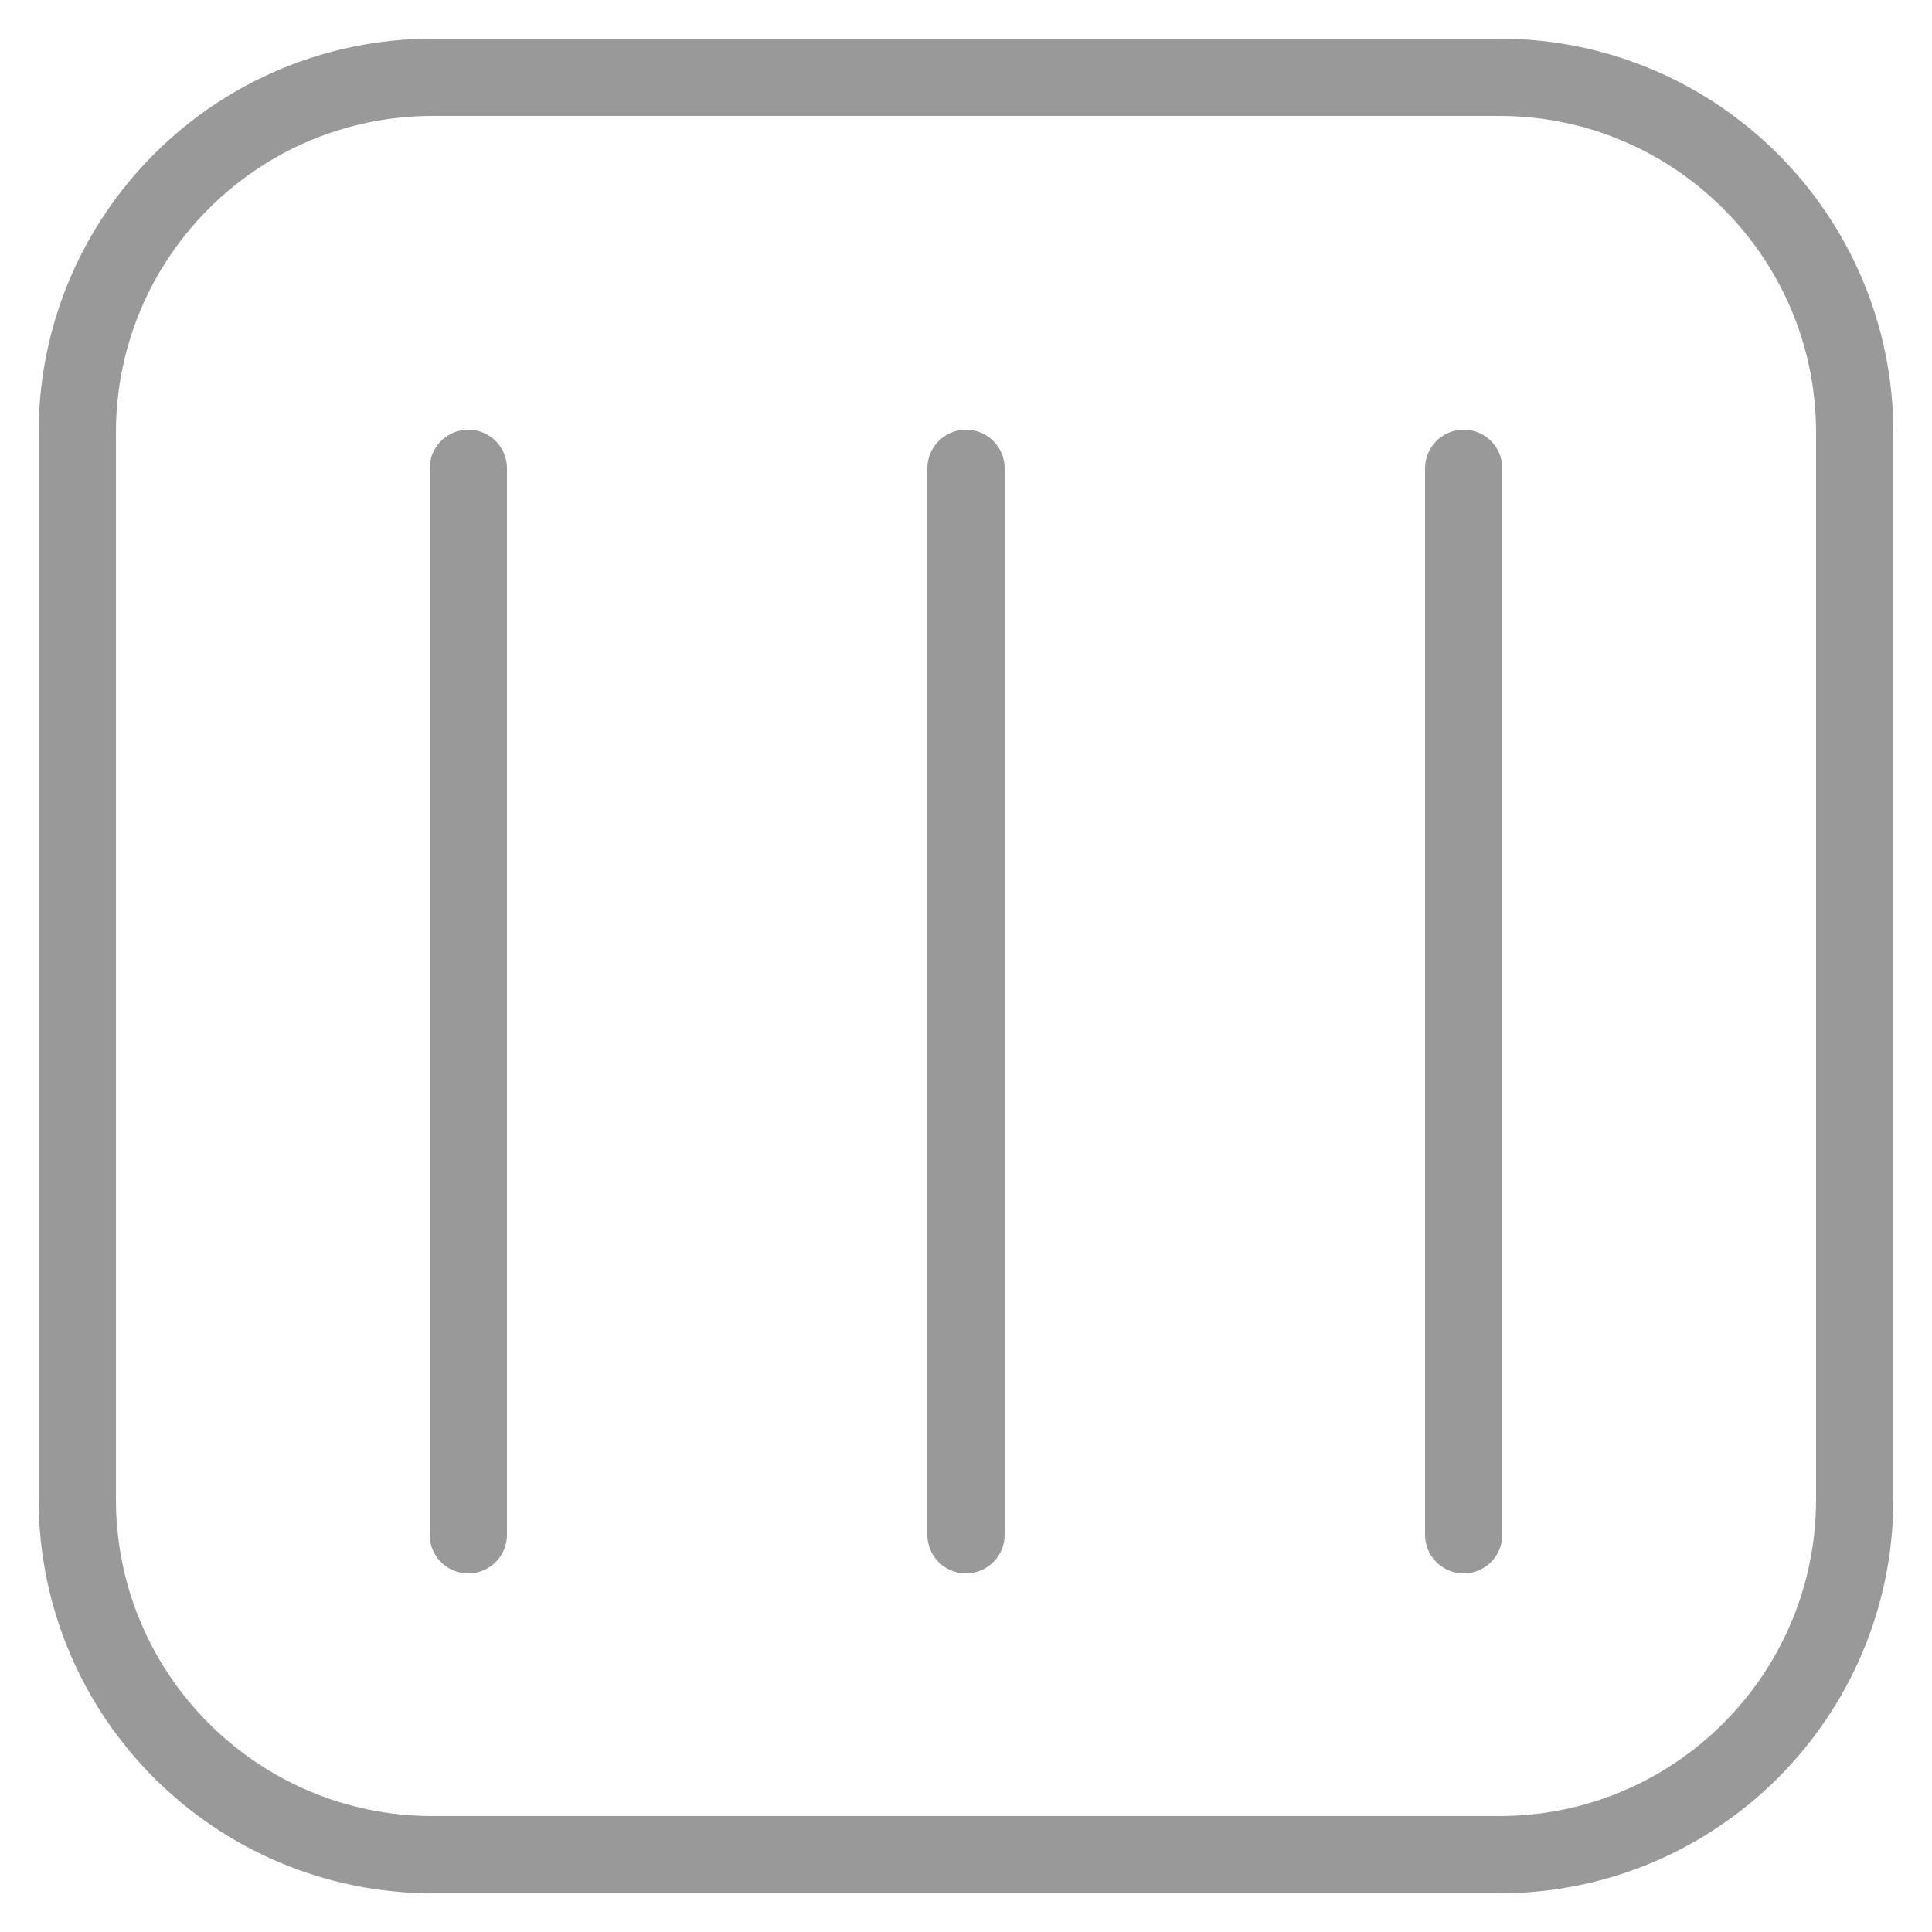 <svg width="25" height="25" viewBox="0 0 25 25" fill="none" xmlns="http://www.w3.org/2000/svg">
<path d="M18.94 6.06V19.86M12.5 6.06V19.86M6.06 6.06V19.86M1 5.6V19.4C1 21.941 3.059 24 5.6 24H19.4C21.941 24 24 21.941 24 19.4V5.6C24 3.059 21.941 1 19.4 1H5.6C3.059 1 1 3.059 1 5.6Z" stroke="#999999" stroke-linecap="round"/>
</svg>
